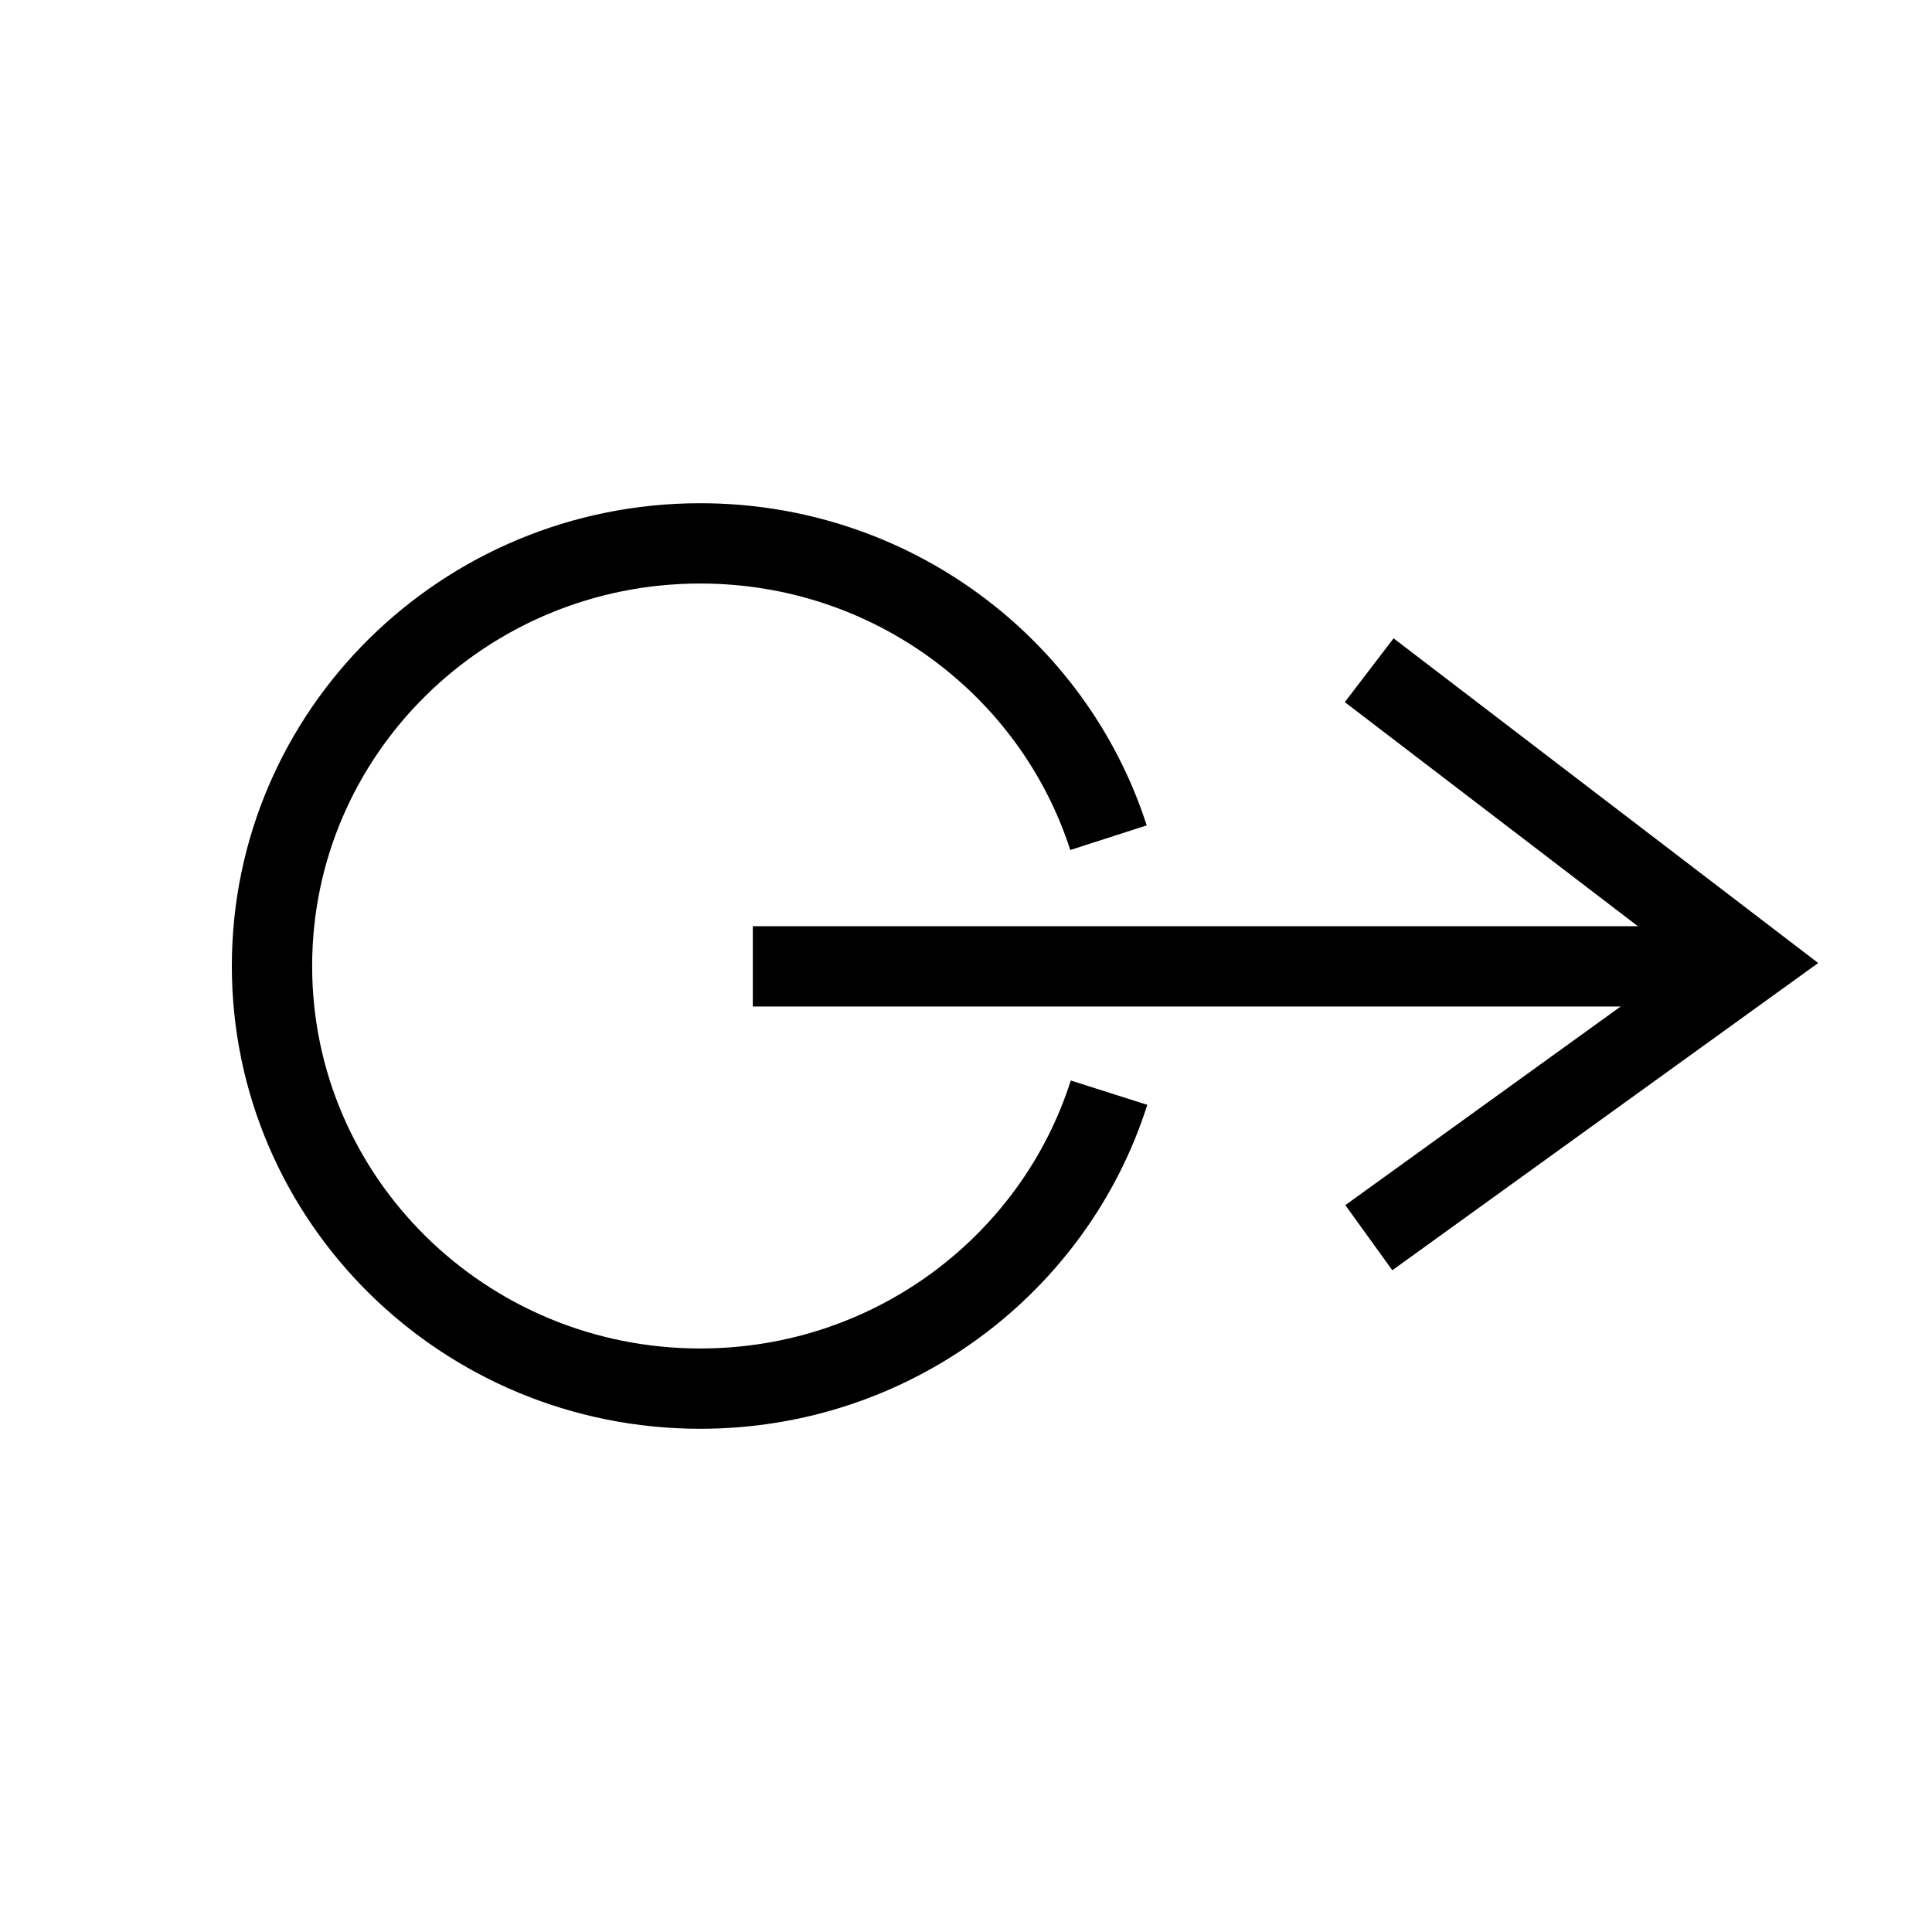 ﻿<?xml version="1.0" encoding="utf-8"?>
<!DOCTYPE svg PUBLIC "-//W3C//DTD SVG 1.1//EN" "http://www.w3.org/Graphics/SVG/1.1/DTD/svg11.dtd">
<svg xmlns="http://www.w3.org/2000/svg" xmlns:xlink="http://www.w3.org/1999/xlink" version="1.1" baseProfile="full" width="32" height="32" viewBox="0 0 32.00 32.00" enable-background="new 0 0 32.00 32.00" xml:space="preserve">
	<path fill="none" stroke-width="1.33" stroke-linejoin="miter" stroke="#000000" stroke-opacity="1" d="M 22.678,11.101L 29,15.935L 22.672,20.5"/>
	<line fill="none" stroke-width="1.33" stroke-linejoin="miter" stroke="#000000" stroke-opacity="1" x1="28.577" y1="16.006" x2="12.469" y2="16.006"/>
	<path fill="none" fill-rule="evenodd" stroke-width="1.33" stroke-linejoin="miter" stroke="#000000" stroke-opacity="1" d="M 18.369,18.098C 17.466,20.939 14.776,23 11.599,23C 7.681,23 4.505,19.866 4.505,16C 4.505,12.134 7.681,9 11.599,9C 14.766,9 17.449,11.048 18.36,13.875"/>
</svg>
